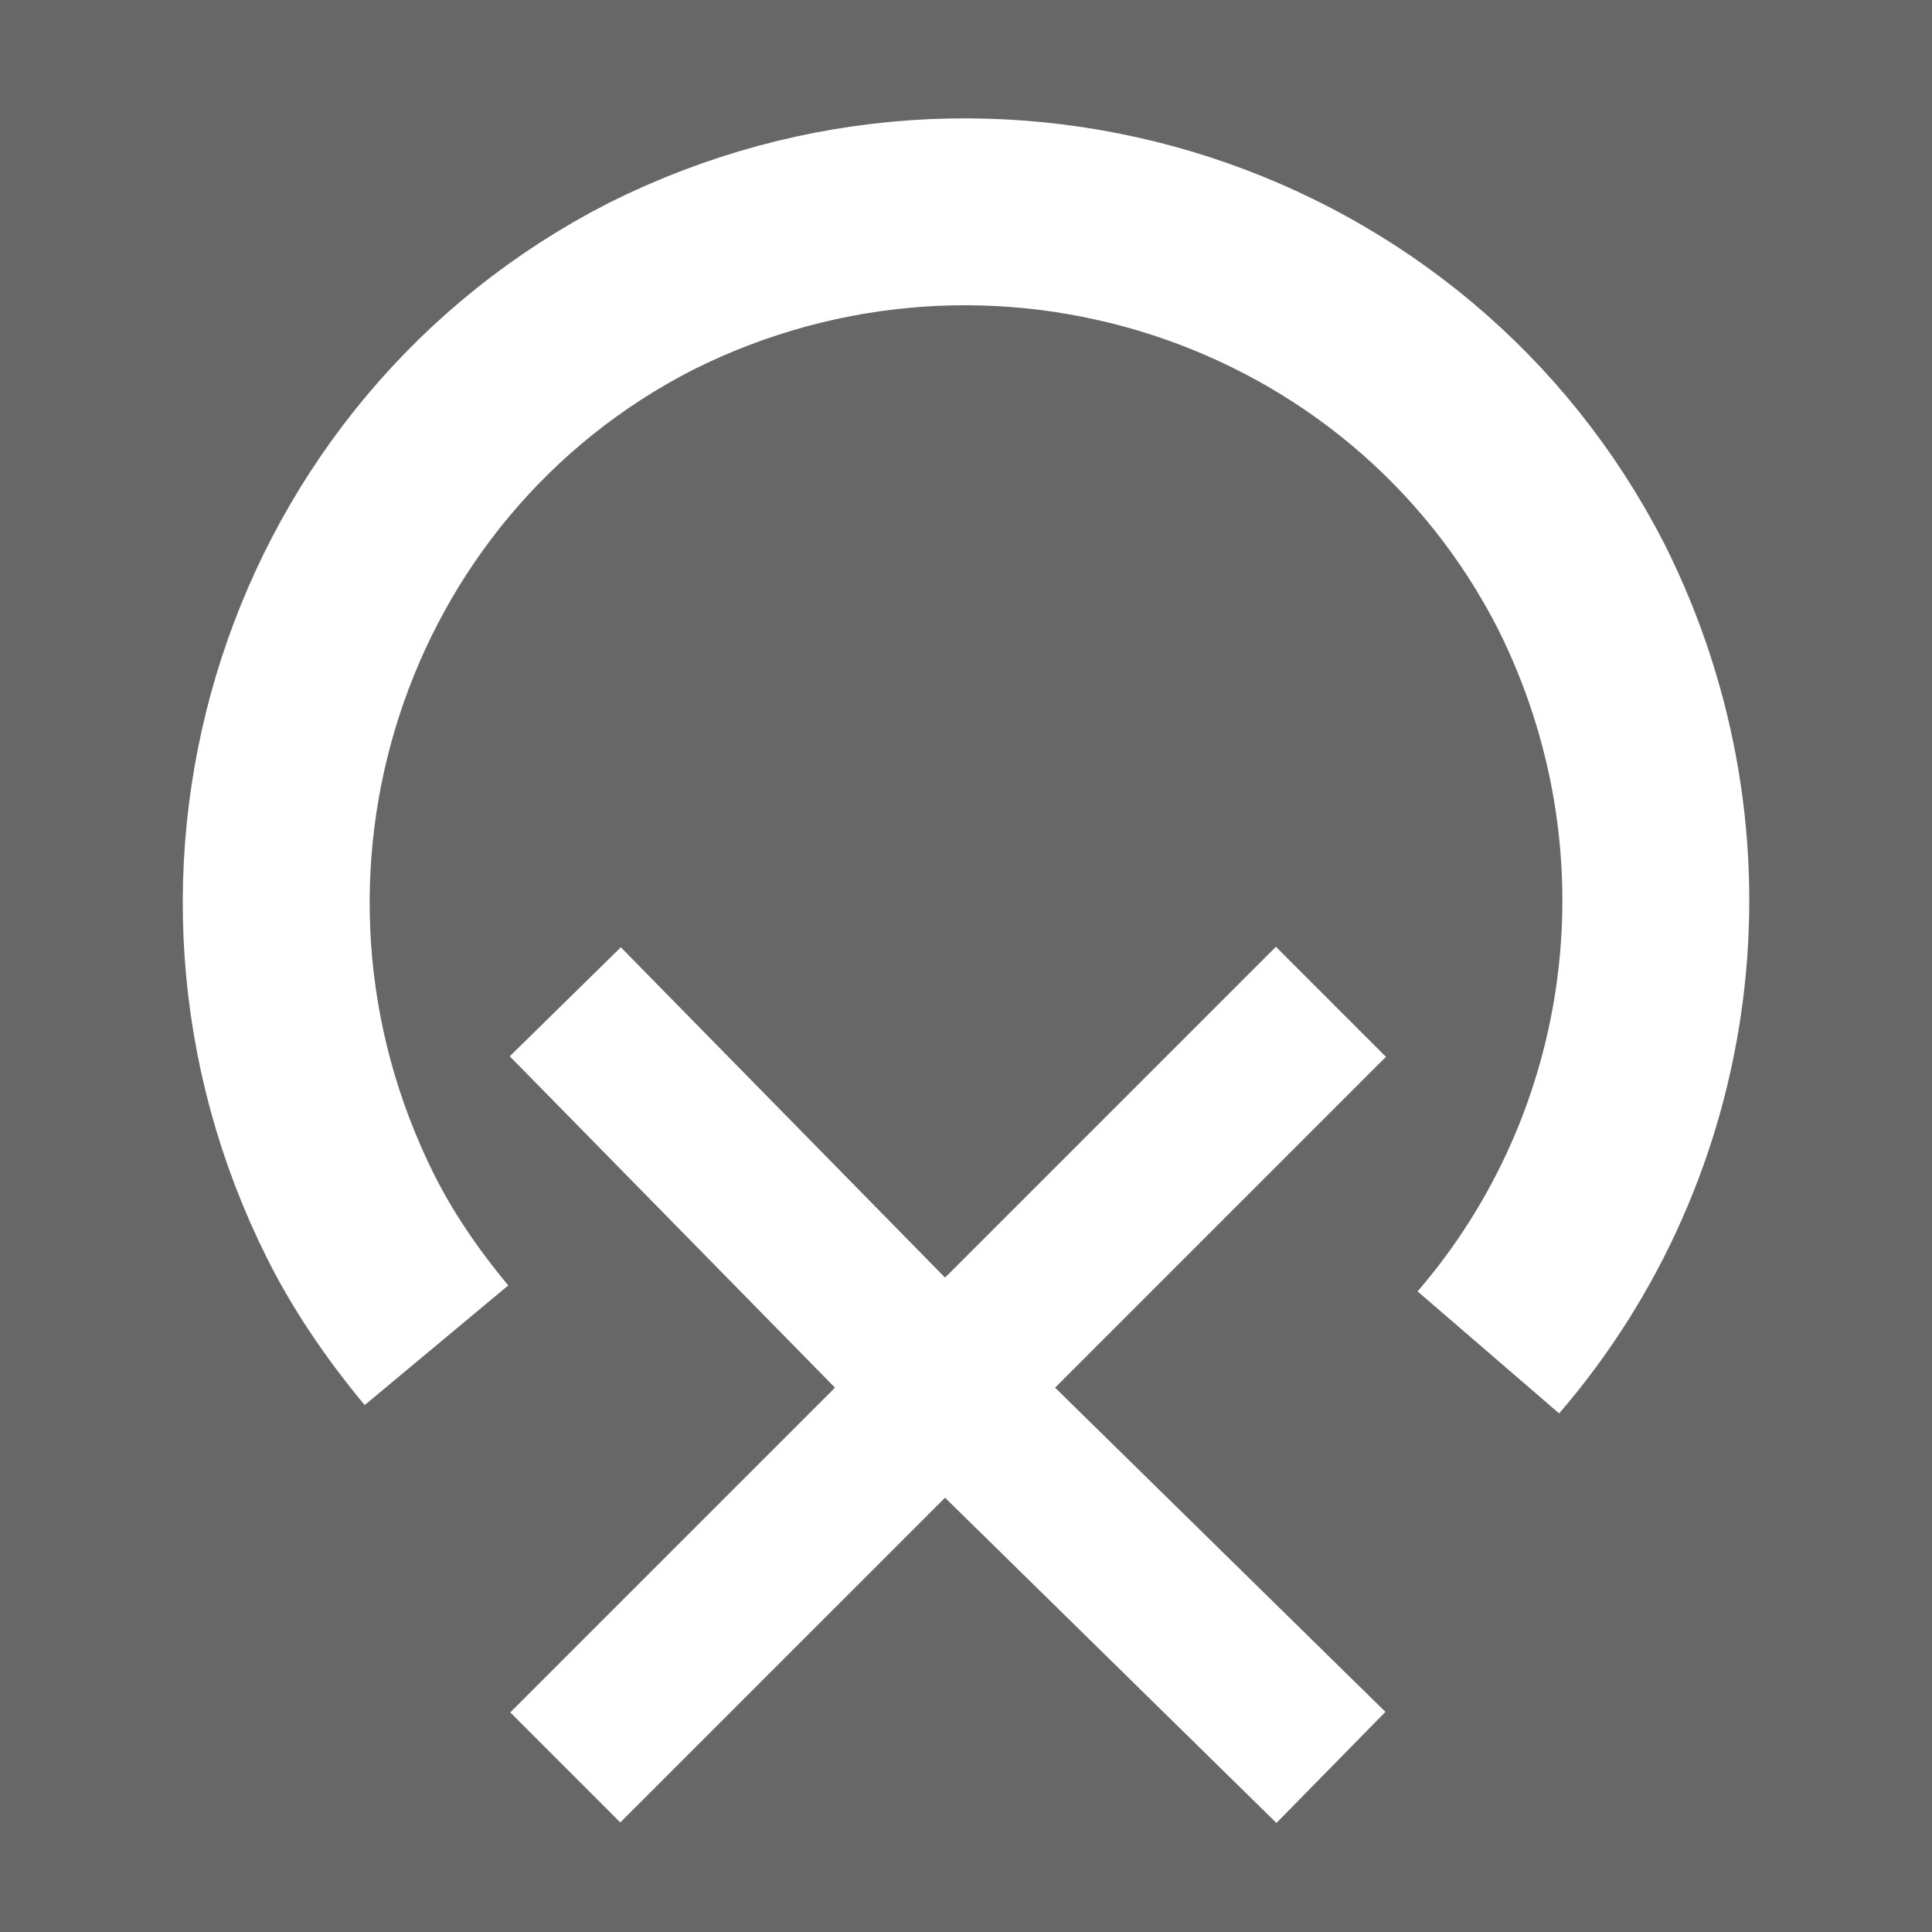 <?xml version="1.0" encoding="utf-8"?>
<!-- Generator: Adobe Illustrator 21.1.0, SVG Export Plug-In . SVG Version: 6.00 Build 0)  -->
<svg version="1.1" id="Layer_1" xmlns="http://www.w3.org/2000/svg" xmlns:xlink="http://www.w3.org/1999/xlink" x="0px" y="0px"
	 viewBox="0 0 27 27" style="enable-background:new 0 0 27 27;" xml:space="preserve">
<rect x="0" y="0" width="27" height="27" fill="#808080" stroke="none"/>
<style type="text/css">
	.st0{opacity:0.5;fill:#4F4E4E;enable-background:new    ;}
	.st1{fill:none;stroke:#FFFFFF;stroke-width:2.612;stroke-miterlimit:10;}
	.st2{fill:none;stroke:#FFFFFF;stroke-width:2.175;stroke-miterlimit:10;}
</style>
<g>
	<rect class="st0" width="27" height="27"/>
</g>
<path class="st1" d="M6.1,18.8c-0.5-0.6-0.9-1.2-1.2-1.8C2.5,12.2,4.4,6.4,9.1,4c4.8-2.4,10.6-0.5,13,4.2c1.8,3.6,1.2,7.8-1.3,10.7"
	/>
<polyline class="st2" points="18.6,24.7 13.2,19.4 18.6,14 "/>
<polyline class="st2" points="7.9,14 13.2,19.4 7.9,24.7 "/>
</svg>

